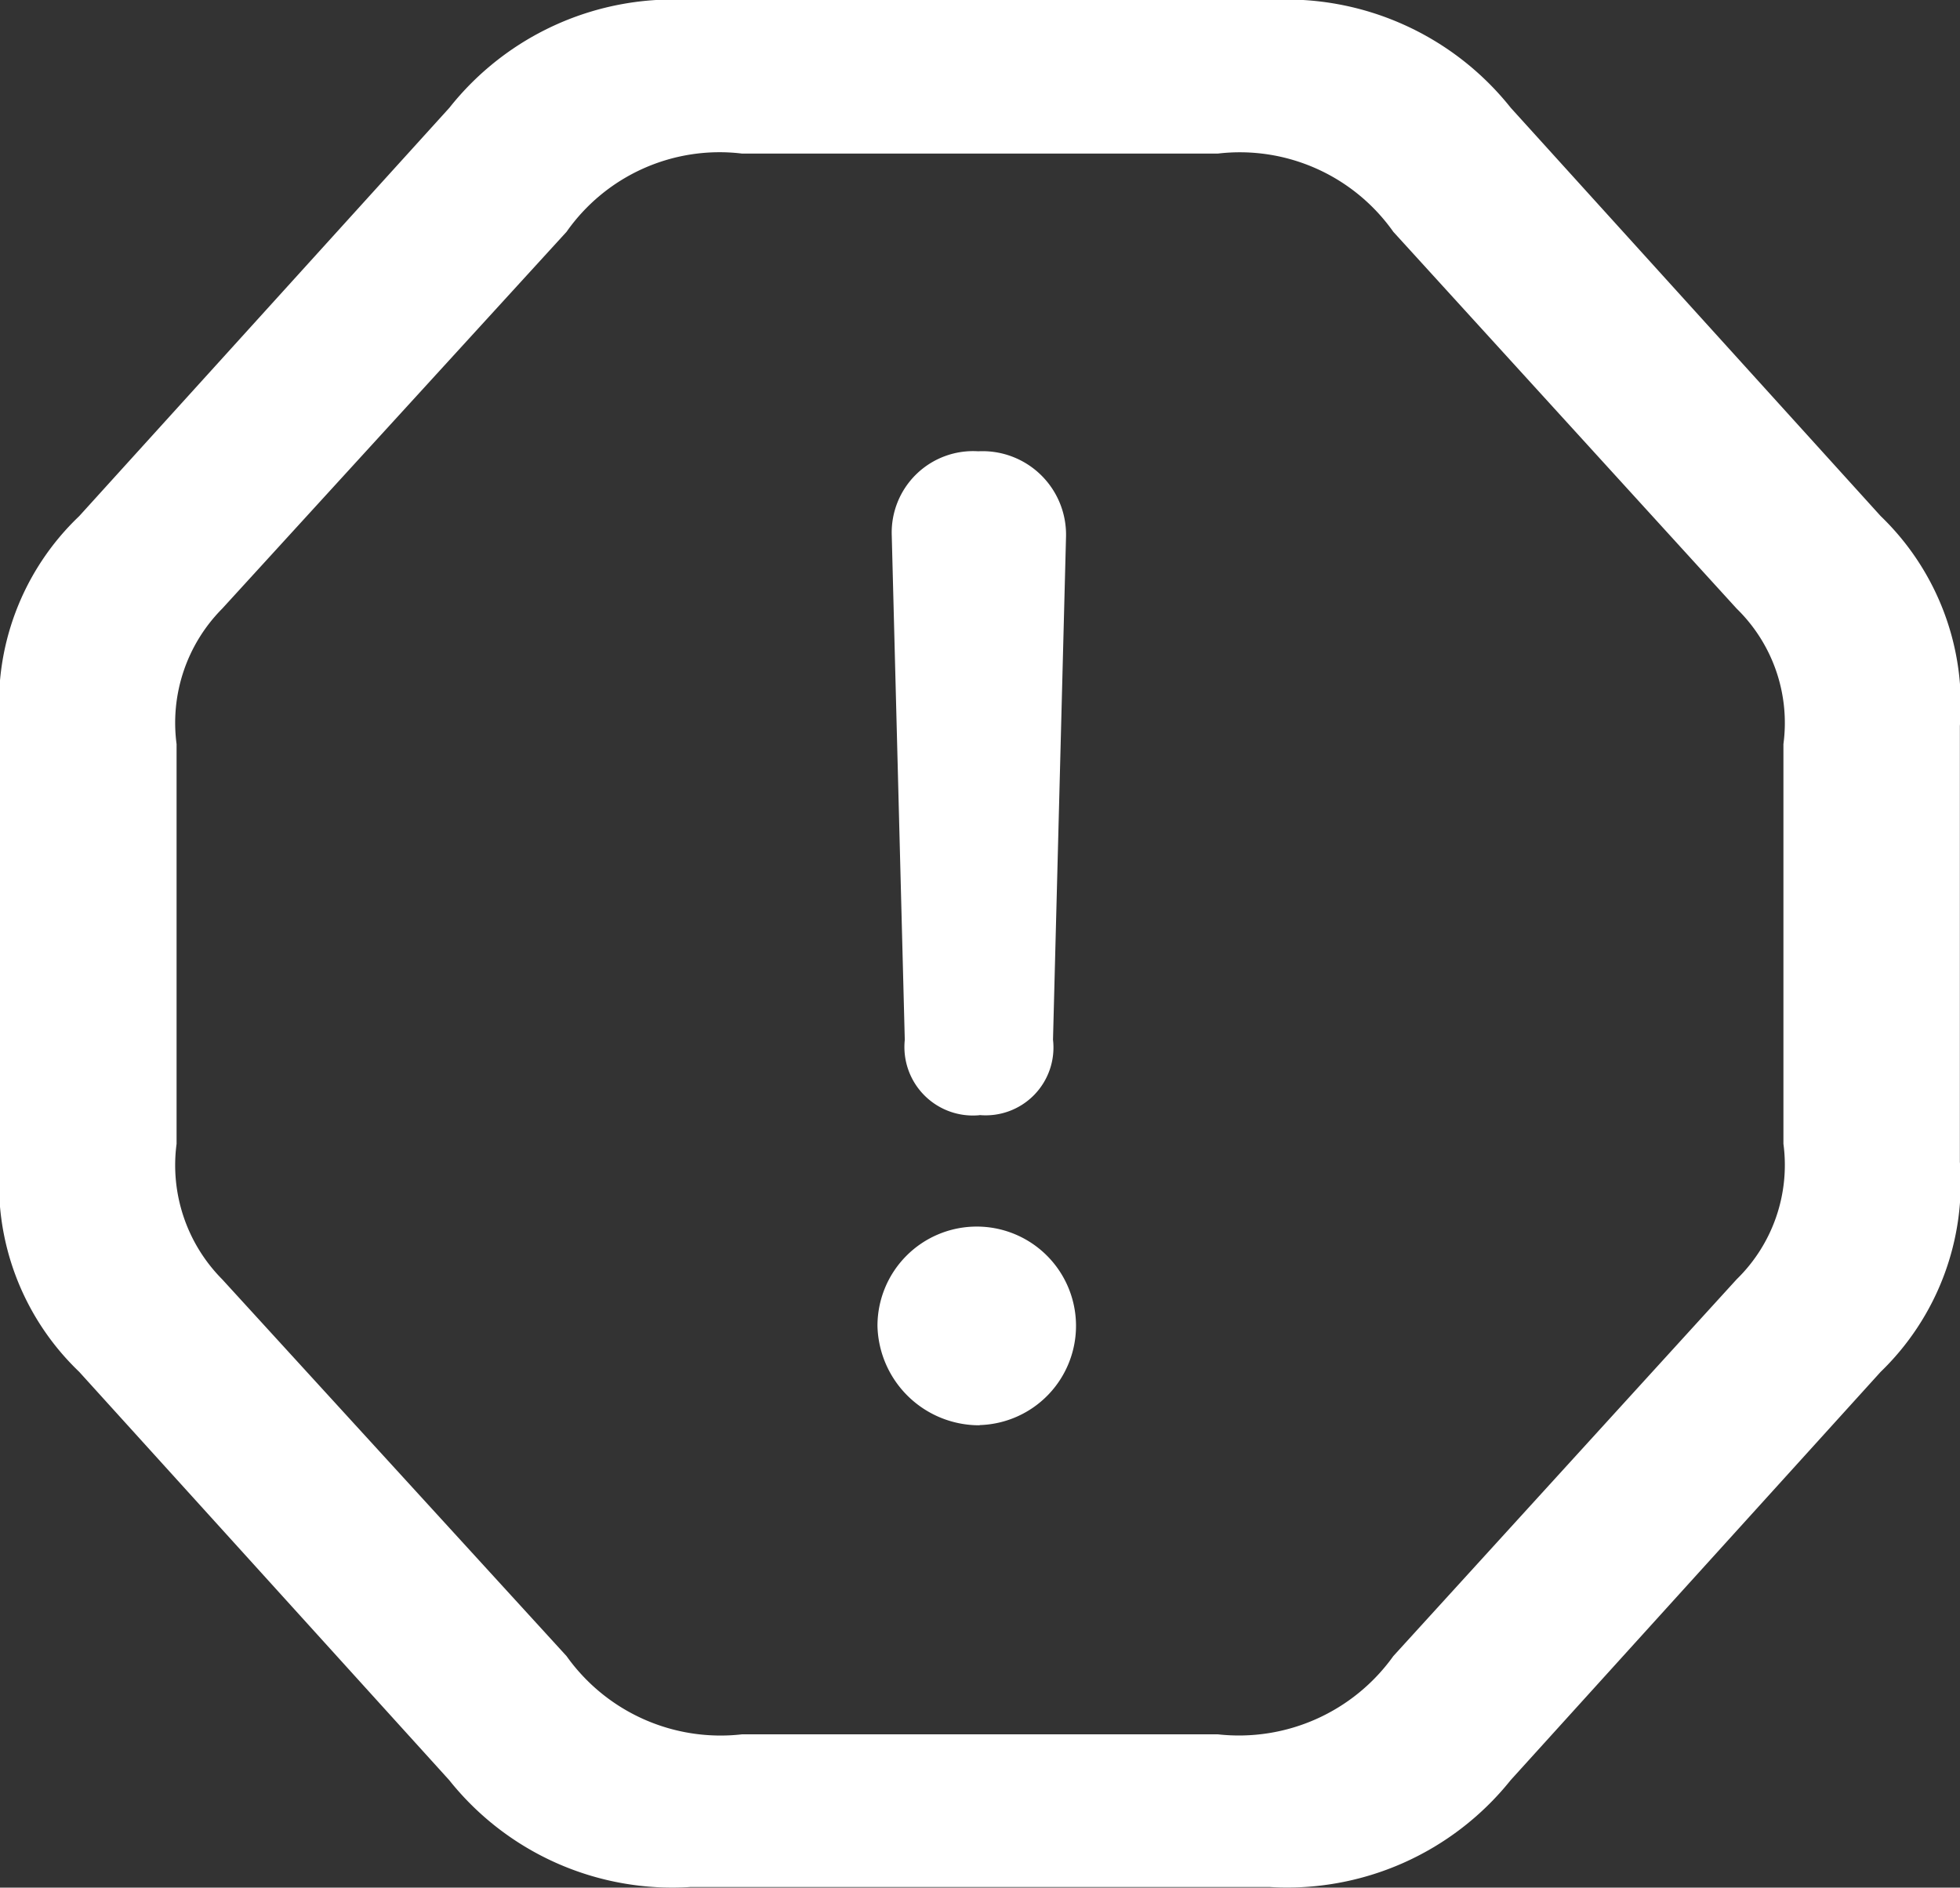 <svg id="exclamationmark.octagon" xmlns="http://www.w3.org/2000/svg" width="30.07" height="28.958" viewBox="0 0 30.07 28.958">
  <rect x="0" y="0" width="30.07" height="28.958" fill="#333333" stroke="none"/>
  <rect id="Rectangle_40" data-name="Rectangle 40" width="30.07" height="28.958" transform="translate(0)" fill="#fff" opacity="0"/>
  <path id="Path_195" data-name="Path 195" d="M10.594,28.948h8.882a4.393,4.393,0,0,0,3.7-1.639l5.677-6.264a4.028,4.028,0,0,0,1.215-3.22V11.137a4.009,4.009,0,0,0-1.215-3.22L23.178,1.654A4.4,4.4,0,0,0,19.476,0H10.594a4.382,4.382,0,0,0-3.7,1.654L1.215,7.918A3.962,3.962,0,0,0,0,11.137v6.688a3.98,3.98,0,0,0,1.215,3.22l5.677,6.264A4.374,4.374,0,0,0,10.594,28.948Zm.79-2.342a2.9,2.9,0,0,1-2.692-1.2L3.409,19.626a2.486,2.486,0,0,1-.7-2.078V11.415a2.486,2.486,0,0,1,.7-2.078L8.692,3.556a2.868,2.868,0,0,1,2.692-1.2h7.3a2.883,2.883,0,0,1,2.692,1.2l5.268,5.781a2.448,2.448,0,0,1,.717,2.078v6.132a2.448,2.448,0,0,1-.717,2.078l-5.268,5.781a2.913,2.913,0,0,1-2.692,1.2Zm3.644-9.5a1.04,1.04,0,0,0,1.127-1.156l.2-7.727a1.281,1.281,0,0,0-1.346-1.3A1.249,1.249,0,0,0,13.681,8.21l.2,7.742A1.051,1.051,0,0,0,15.028,17.108Zm0,4.756a1.523,1.523,0,1,0-1.566-1.522A1.562,1.562,0,0,0,15.028,21.865Z" transform="translate(0)" fill="#fff"/>
</svg>
